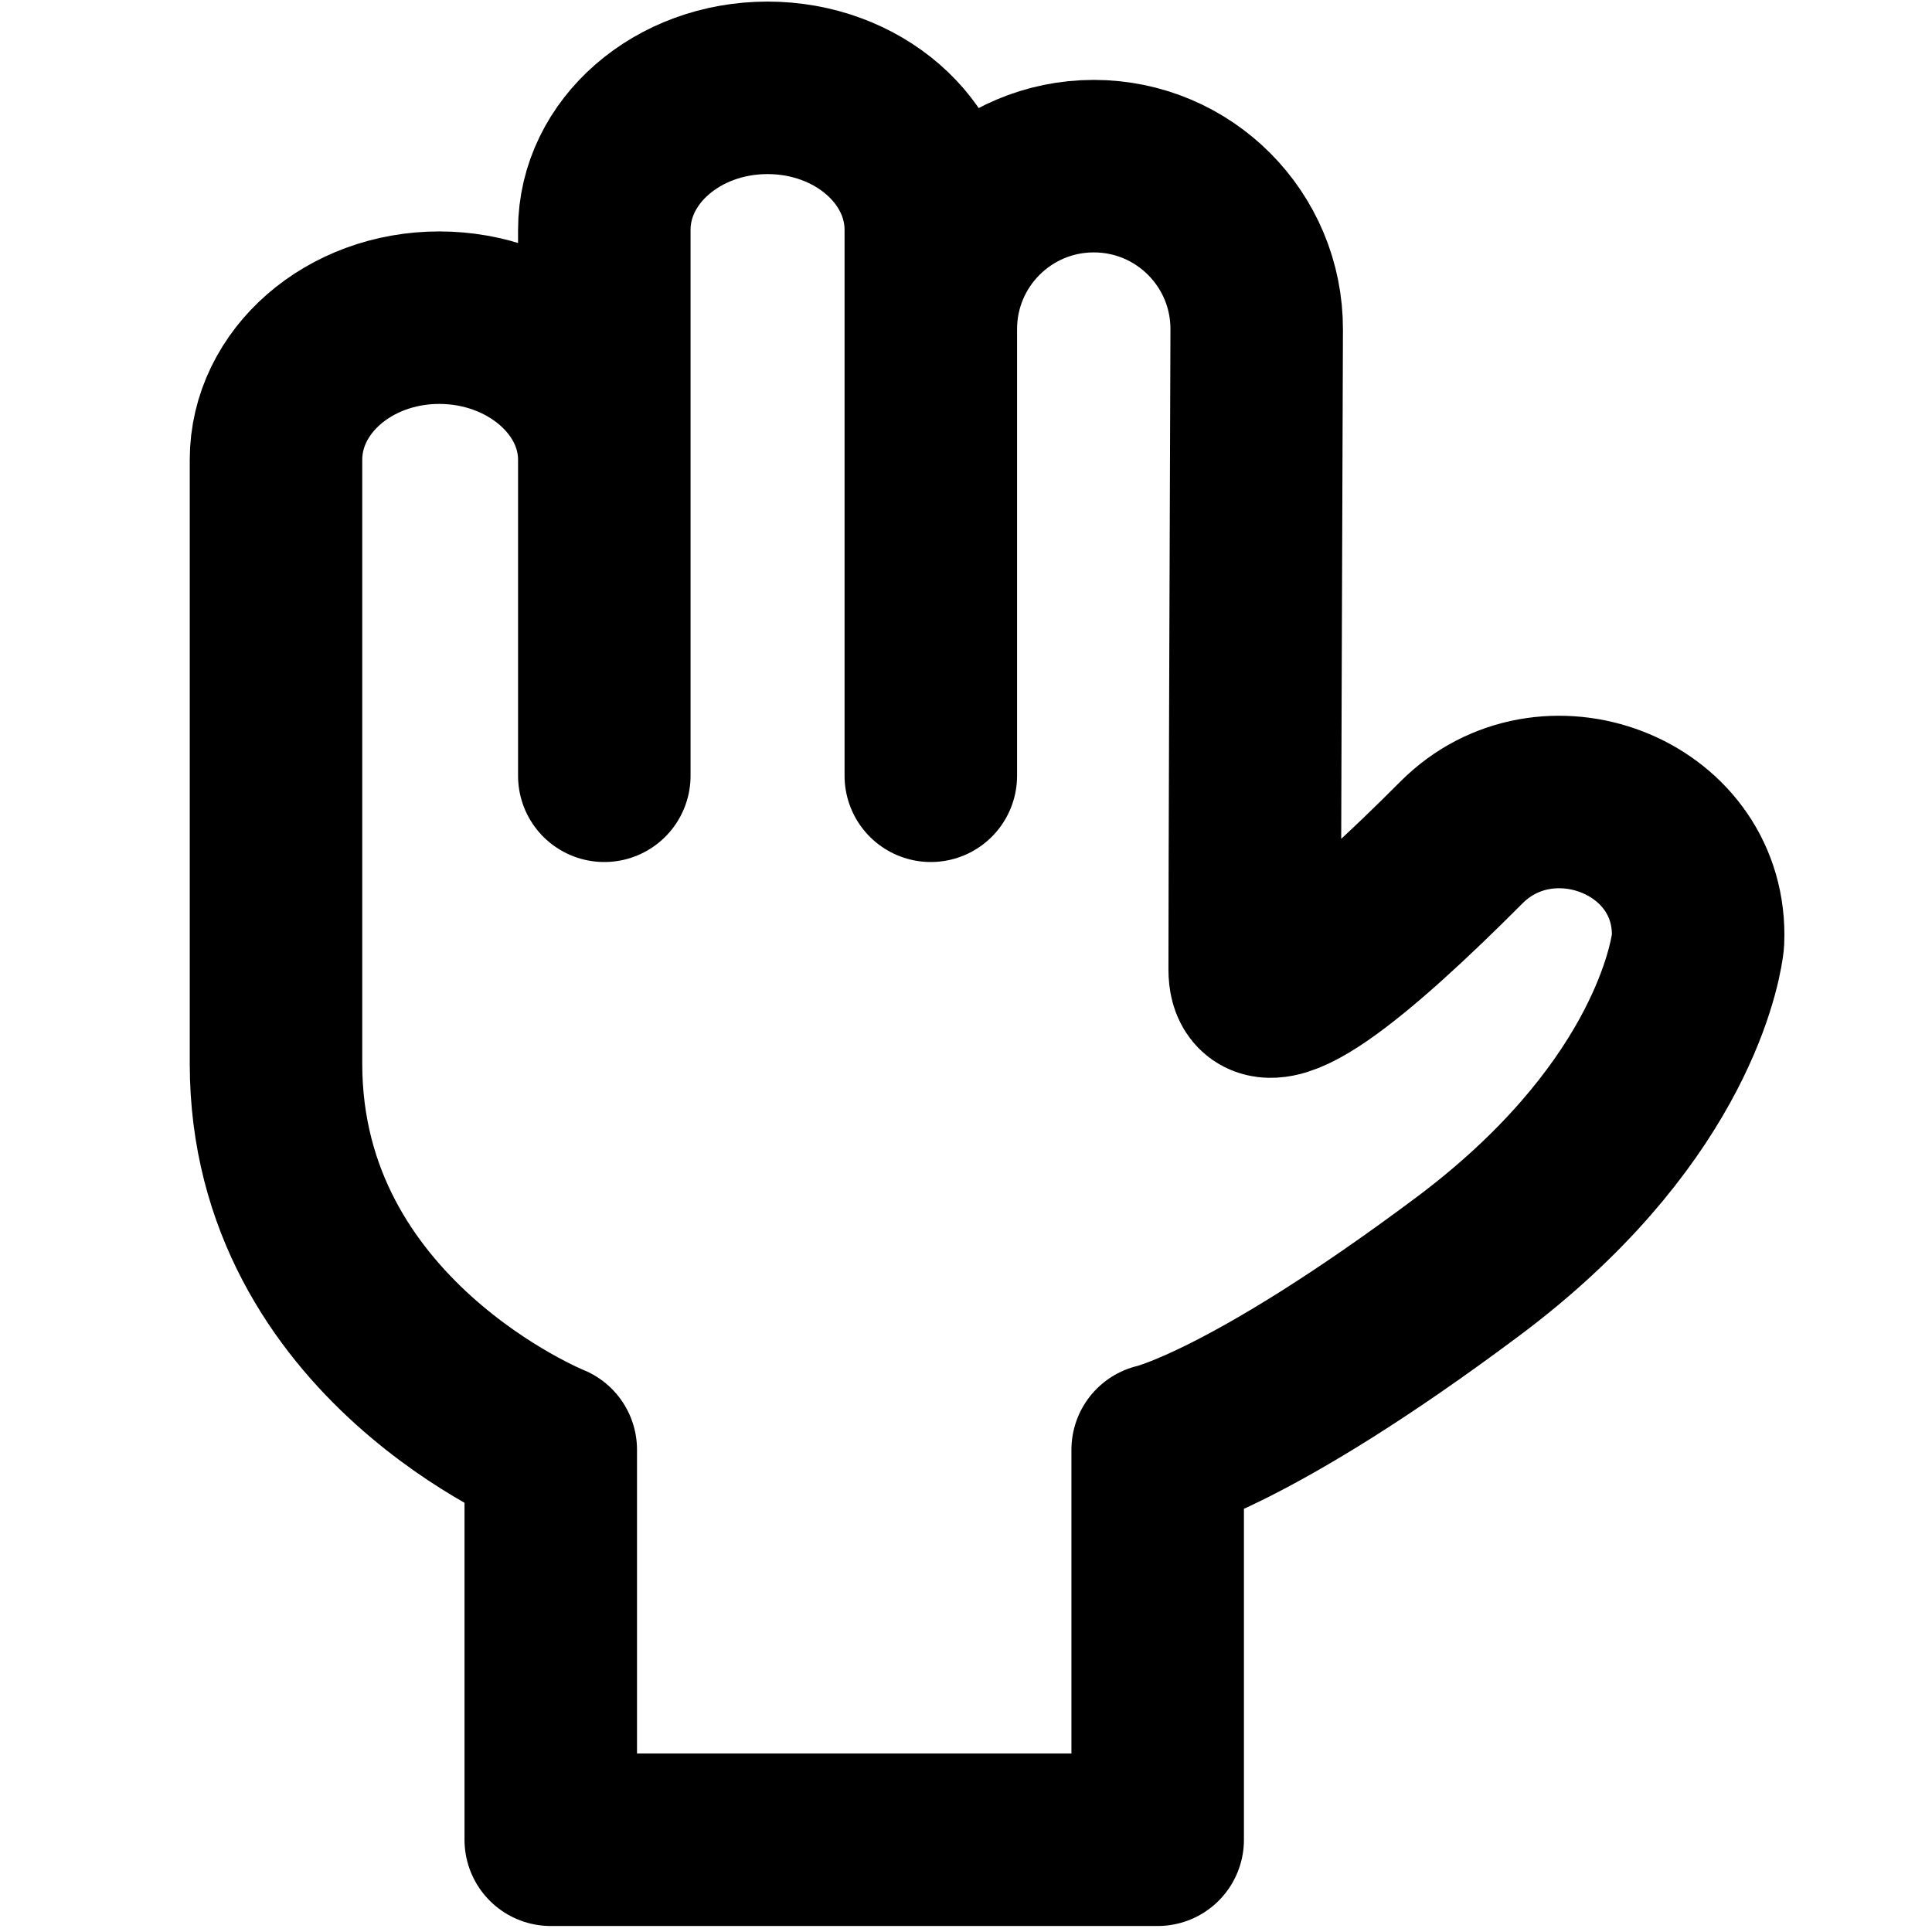 <svg width="28" height="28" viewBox="0 0 28 28" fill="none" xmlns="http://www.w3.org/2000/svg">
<path d="M18.184 14.051C18.184 12.725 18.202 7.78 18.213 4.778C18.218 3.47 17.16 2.408 15.852 2.408V2.408C14.547 2.408 13.49 3.466 13.49 4.77L13.49 11.243L13.49 3.332C13.49 2.195 12.431 1.273 11.124 1.273C9.817 1.273 8.758 2.195 8.758 3.332L8.758 11.243L8.758 6.663C8.758 5.526 7.673 4.604 6.366 4.604C5.059 4.604 4 5.526 4 6.663L4 11.846L4 15.416C4 19.412 7.982 21.011 7.982 21.011L7.982 26.663L16.778 26.663L16.778 21.011C16.778 21.011 18.11 20.719 21.268 18.359C24.104 16.24 24.543 14.106 24.602 13.694C24.61 13.645 24.611 13.598 24.611 13.549V13.549C24.611 11.808 22.406 10.978 21.178 12.212C19.647 13.749 18.184 14.977 18.184 14.051Z" stroke="black" stroke-width="2.5" stroke-linecap="round" stroke-linejoin="round"/>
</svg>
